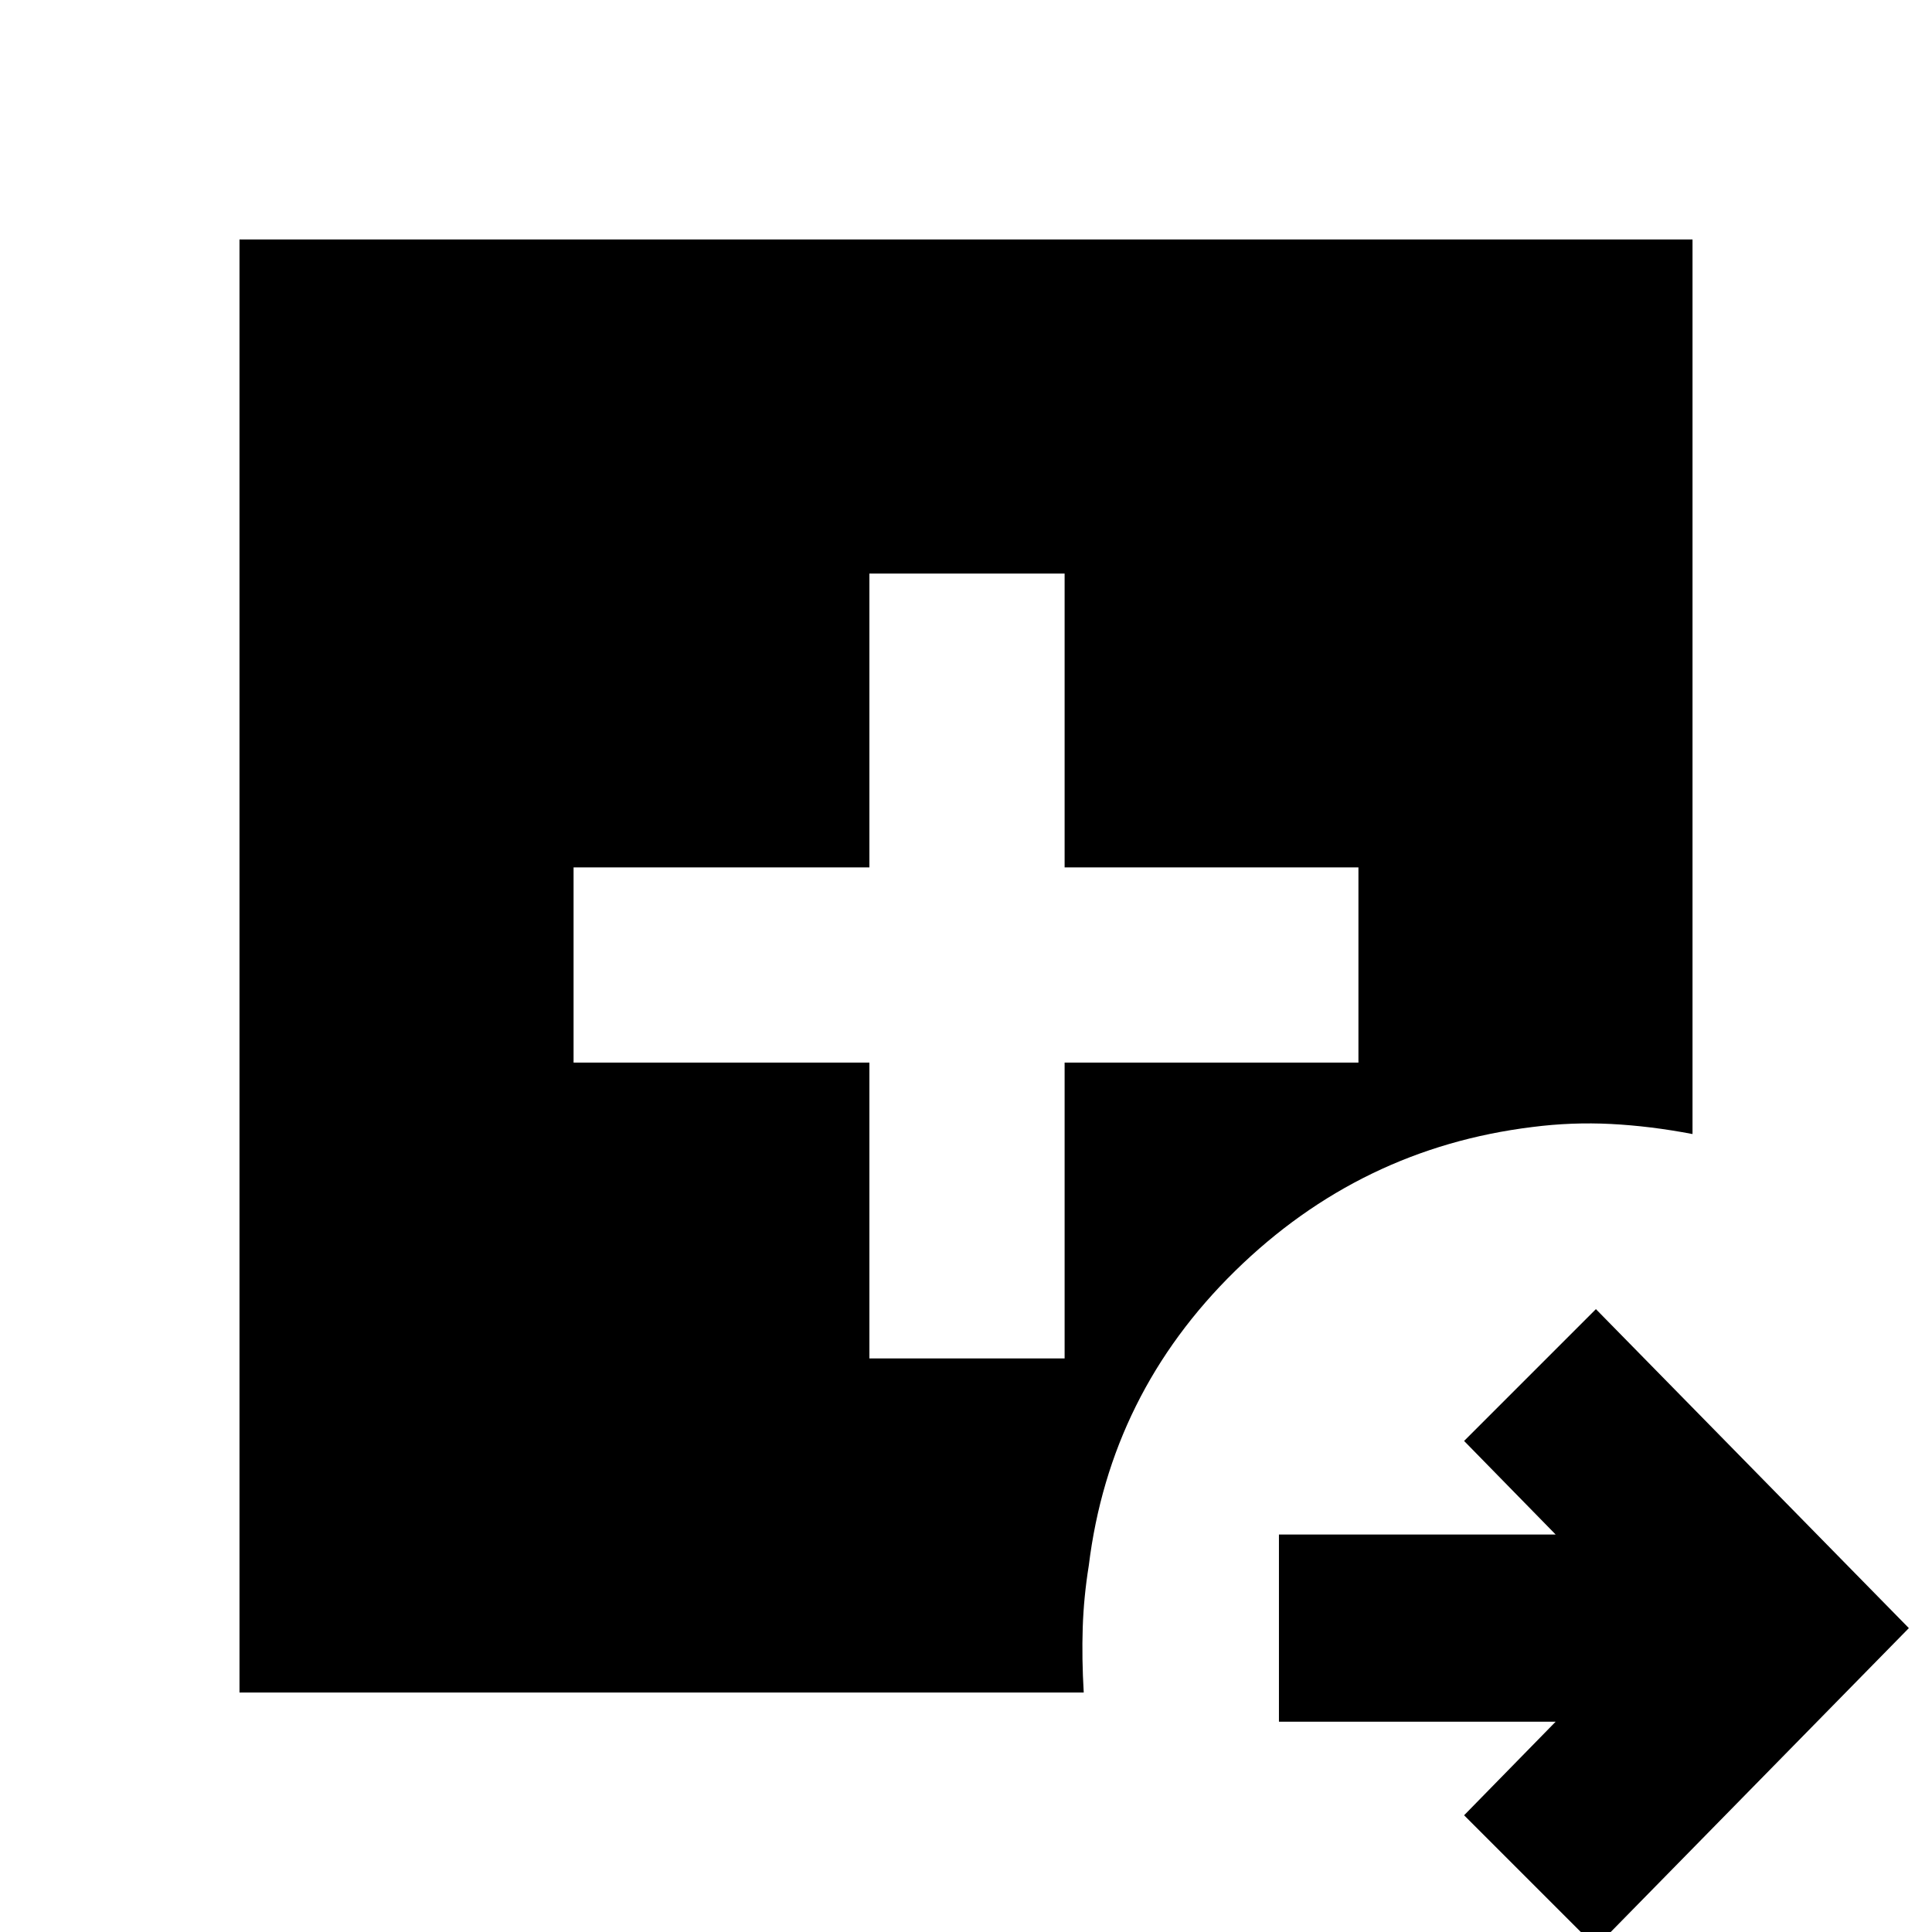 <svg xmlns="http://www.w3.org/2000/svg" height="20" viewBox="0 96 960 960" width="20"><path d="M793 1063.5 727.5 998l45.5-46.5H635.5v-93H773L727.5 812l65.5-65.5L948.5 905 793 1063.5ZM119 937V215h722v444.5q-21-4-40.5-5t-39 1.5q-85.5 10.5-147.75 71.5T541 874q-2.5 15.5-3 30.75t.5 32.25H119Zm313-166h97V624h146v-97H529V381h-97v146H285v97h147v147Z"/></svg>